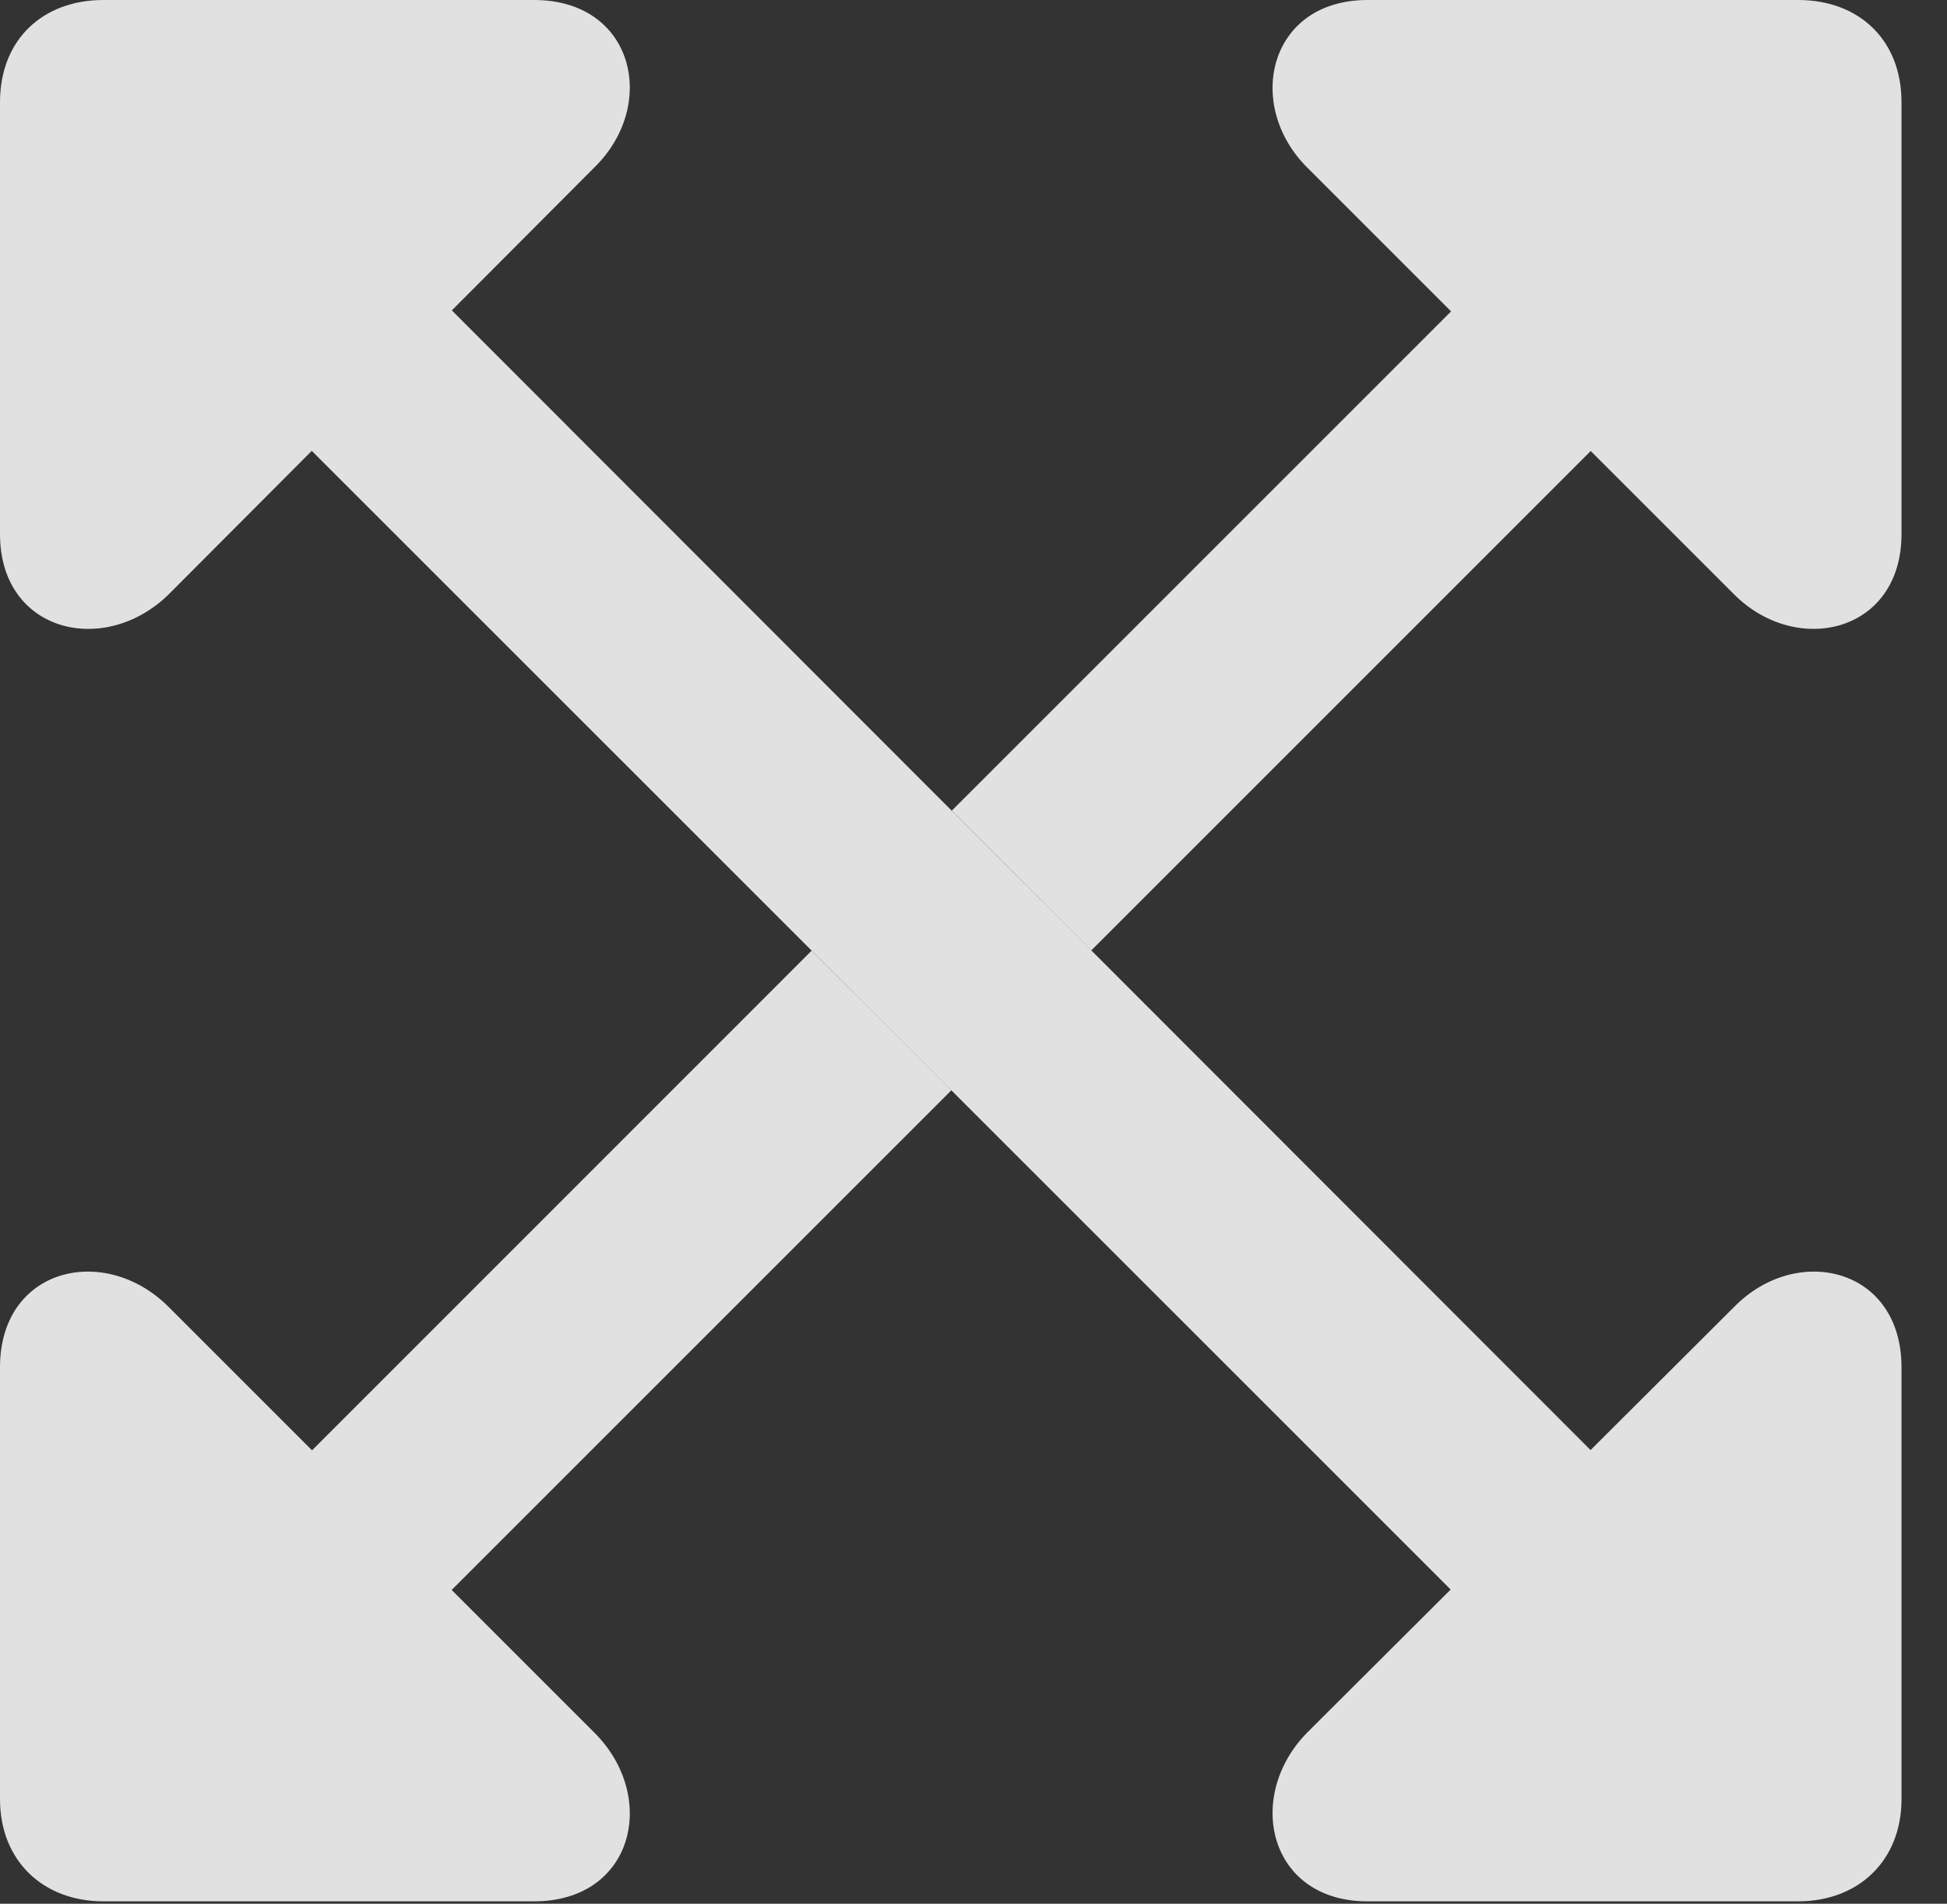 <?xml version="1.0" encoding="UTF-8"?>
<!--Generator: Apple Native CoreSVG 341-->
<!DOCTYPE svg
PUBLIC "-//W3C//DTD SVG 1.1//EN"
       "http://www.w3.org/Graphics/SVG/1.1/DTD/svg11.dtd">
<svg version="1.1" xmlns="http://www.w3.org/2000/svg" xmlns:xlink="http://www.w3.org/1999/xlink" viewBox="0 0 15.449 15.107">
 <rect x="0" y="0" width="15.449" height="15.107" fill="#333333" stroke="none"/>
 <g>
  <rect height="15.107" opacity="0" width="15.449" x="0" y="0"/>
  <path d="M7.549 8.652L3.584 12.617L4.717 13.75C5.225 14.258 5.029 15.088 4.238 15.088L0.82 15.088C0.342 15.088 0 14.766 0 14.277L0 10.85C0 10.059 0.83 9.863 1.338 10.371L2.476 11.509L6.44 7.544ZM15.088 0.811L15.088 4.238C15.088 5.02 14.258 5.215 13.76 4.717L12.622 3.579L8.659 7.542L7.552 6.433L11.514 2.471L10.371 1.328C9.873 0.83 10.068 0 10.85 0L14.268 0C14.746 0 15.088 0.312 15.088 0.811Z" fill="white" fill-opacity="0.85"/>
  <path d="M1.338 4.717L4.717 1.328C5.225 0.83 5.029 0 4.238 0L0.82 0C0.342 0 0 0.312 0 0.811L0 4.238C0 5.02 0.83 5.215 1.338 4.717ZM13.418 13.408C13.73 13.105 13.73 12.617 13.418 12.305L2.803 1.68C2.49 1.367 1.992 1.377 1.689 1.68C1.387 1.982 1.387 2.49 1.689 2.793L12.305 13.408C12.617 13.721 13.115 13.721 13.418 13.408ZM13.76 10.371L10.371 13.75C9.873 14.258 10.068 15.088 10.85 15.088L14.268 15.088C14.746 15.088 15.088 14.766 15.088 14.277L15.088 10.85C15.088 10.059 14.258 9.863 13.76 10.371Z" fill="white" fill-opacity="0.85"/>
 </g>
</svg>
